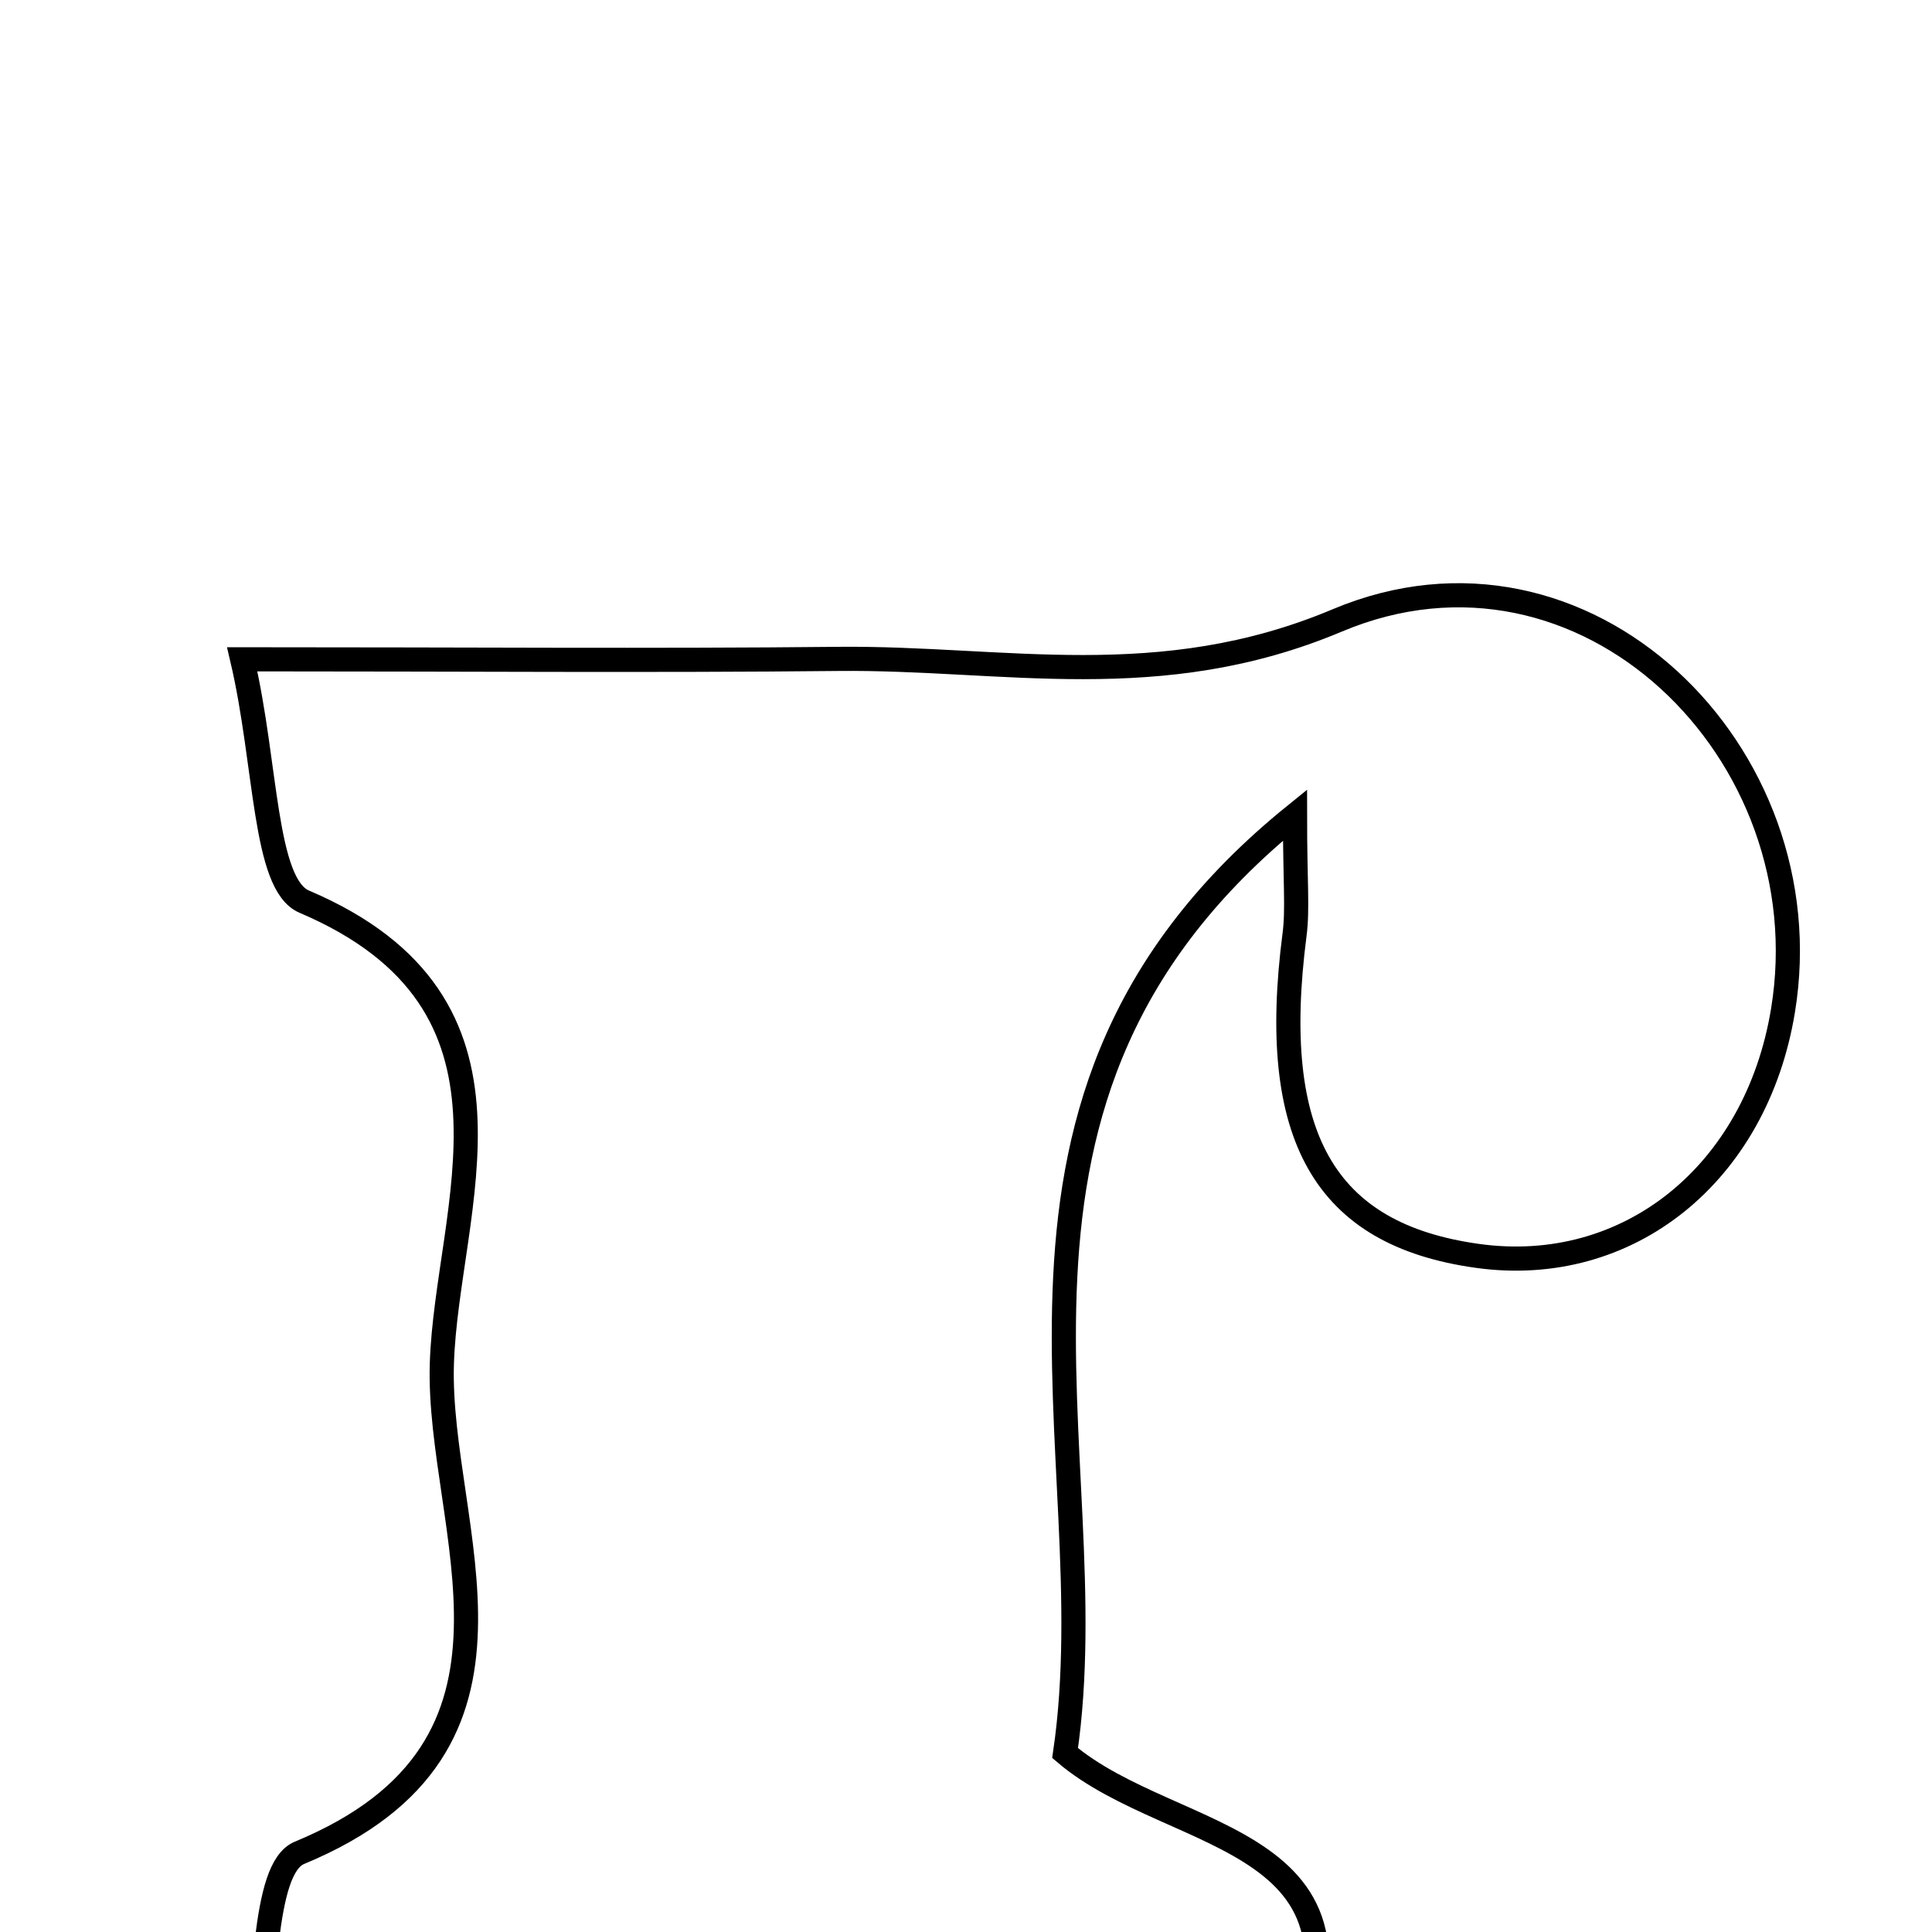 <svg xmlns="http://www.w3.org/2000/svg" viewBox="0.0 0.0 24.0 24.0" height="200px" width="200px"><path fill="none" stroke="black" stroke-width=".3" stroke-opacity="1.0"  filling="0" d="M16.612 7.707 C19.684 6.414 22.675 9.349 22.149 12.553 C21.816 14.583 20.224 15.862 18.353 15.601 C16.447 15.336 15.758 14.114 16.081 11.613 C16.123 11.292 16.087 10.961 16.087 10.125 C11.731 13.648 13.784 18.012 13.231 21.777 C14.598 22.942 17.453 22.757 15.916 25.88 C11.728 25.88 7.633 25.88 3.101 25.88 C3.323 24.742 3.246 23.212 3.721 23.016 C6.937 21.685 5.425 18.981 5.489 16.939 C5.549 15.009 6.769 12.473 3.78 11.201 C3.275 10.987 3.315 9.494 3.009 8.19 C5.799 8.19 8.106 8.209 10.412 8.185 C12.475 8.164 14.402 8.637 16.612 7.707"></path></svg>